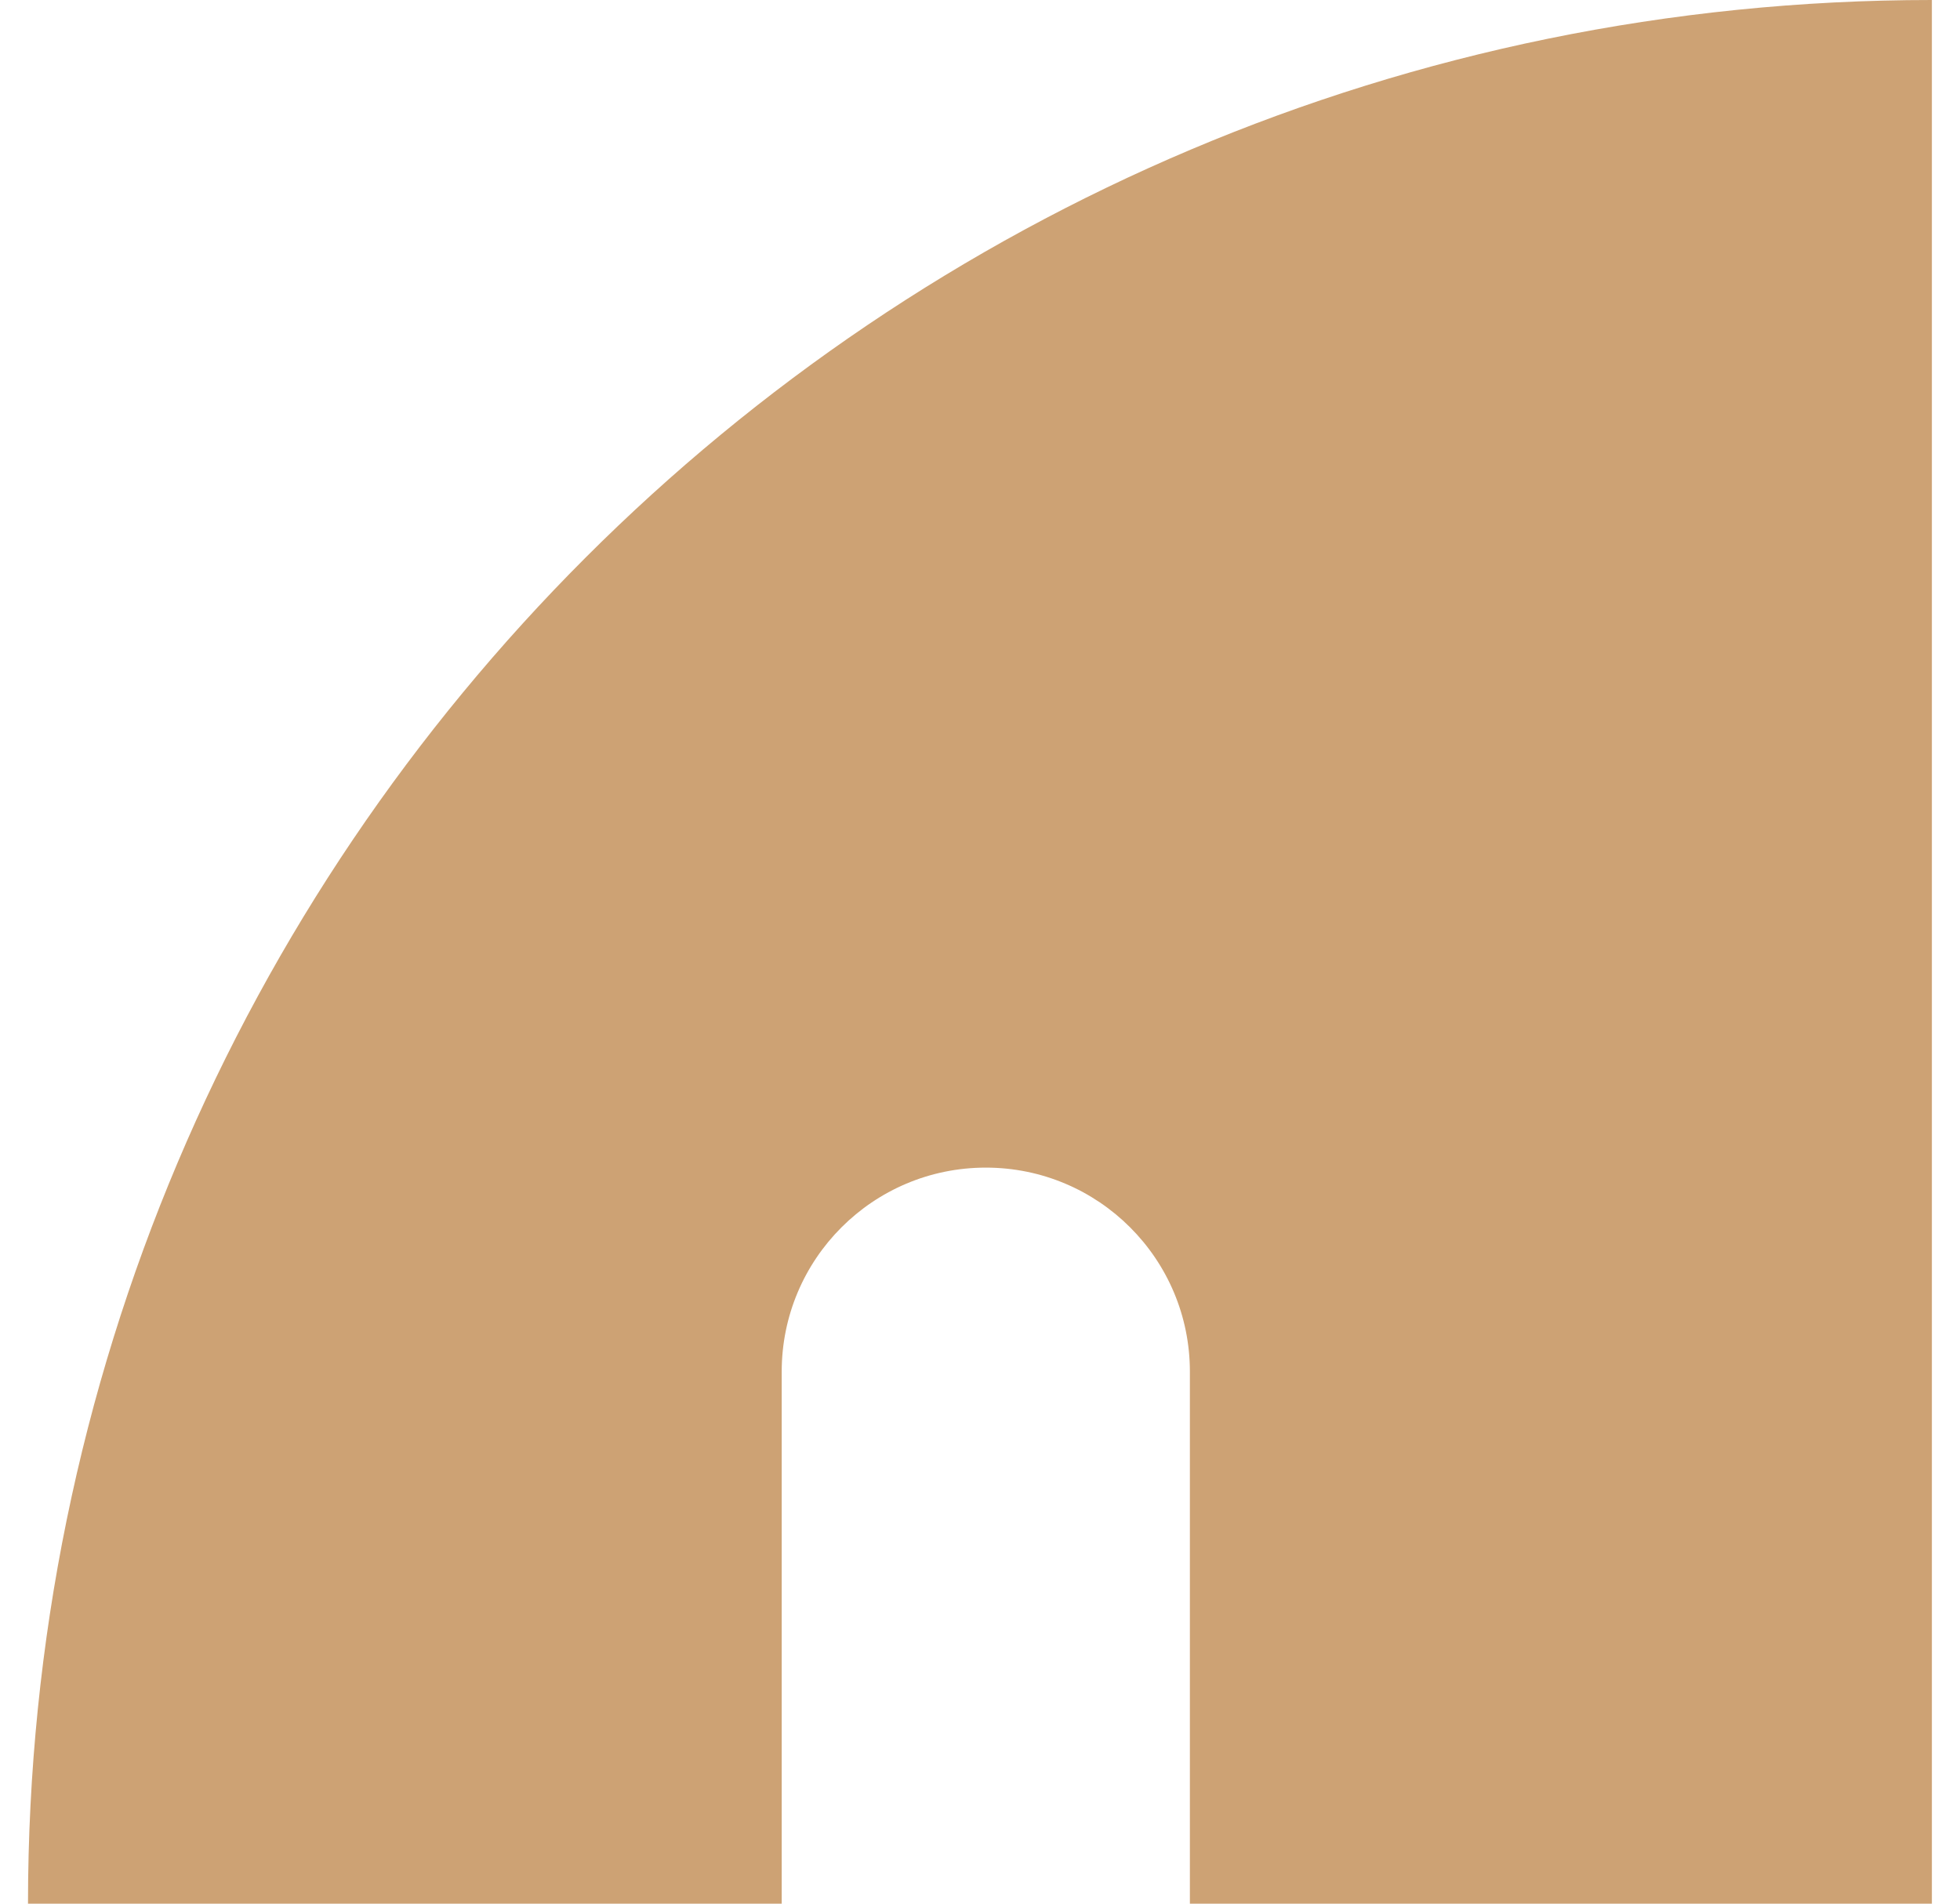 <svg width="35" height="34" viewBox="0 0 35 34" fill="none" xmlns="http://www.w3.org/2000/svg">
<path d="M0.5 34H13.959V24.499C13.959 22.485 15.59 20.854 17.604 20.854C19.617 20.854 21.248 22.485 21.248 24.499V34H34.498V0C15.721 0 0.5 15.221 0.5 34Z" fill="#CDA274"/>
</svg>
